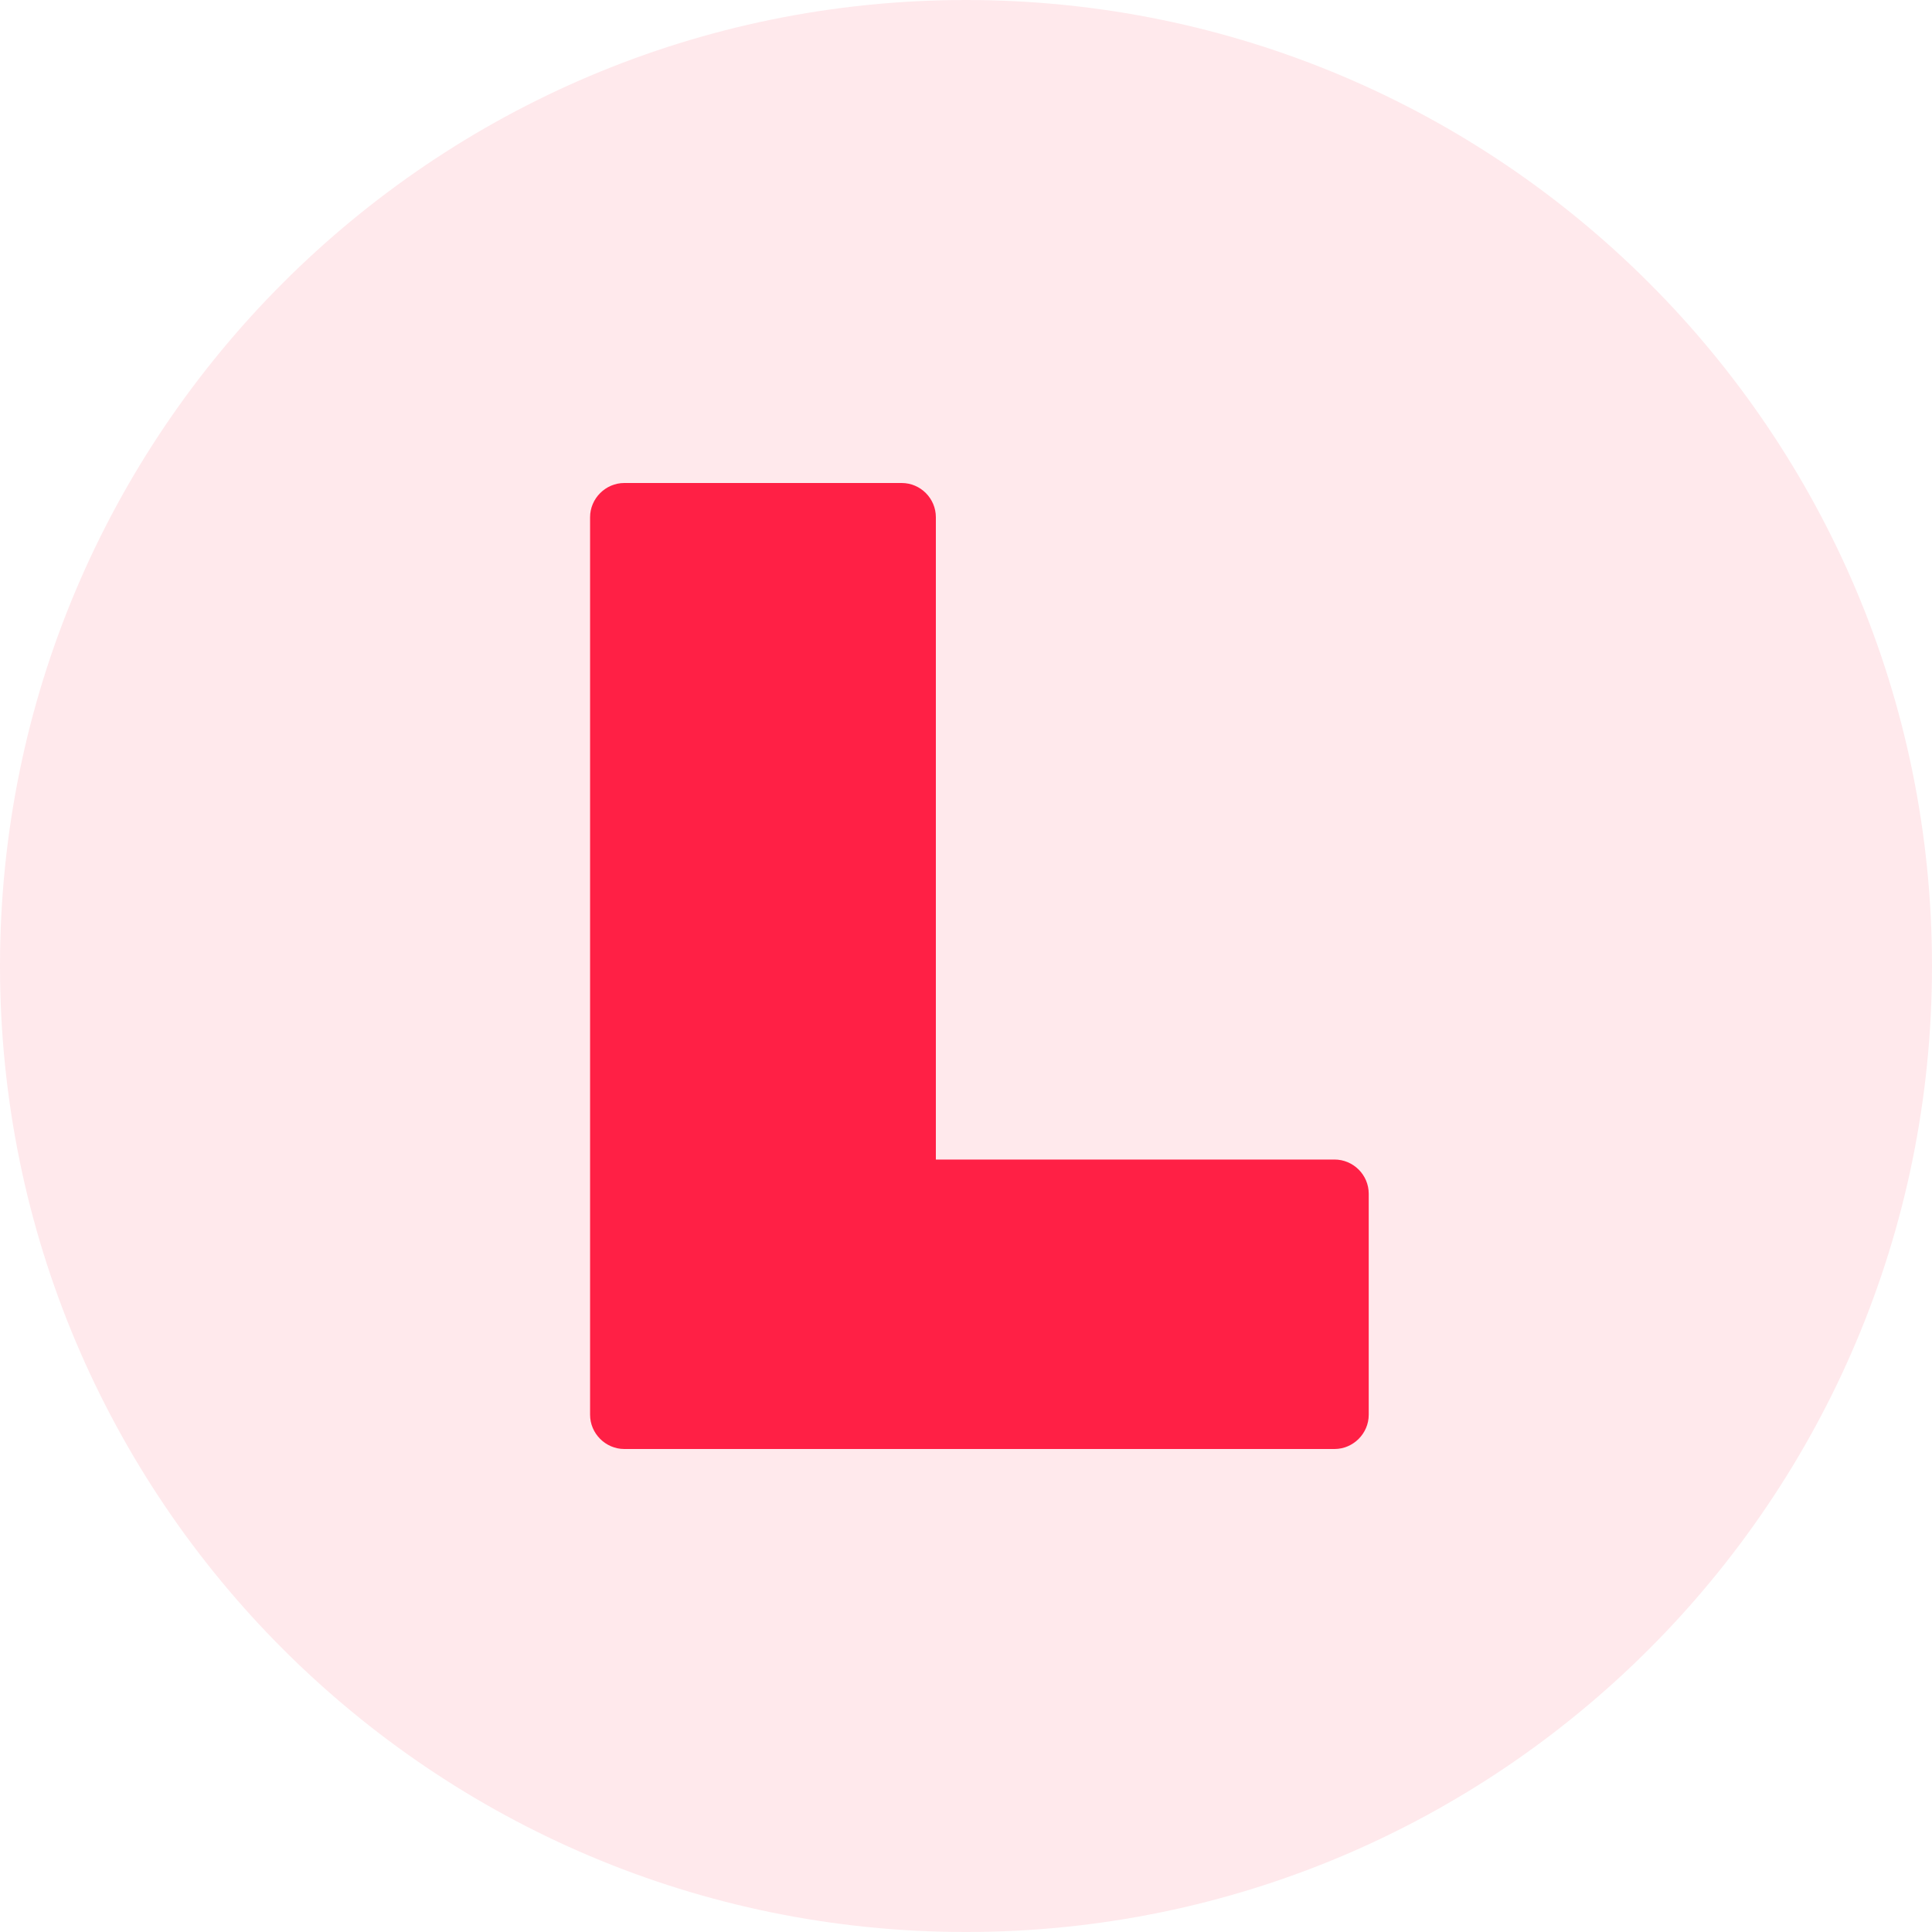 <svg width="40" height="40" viewBox="0 0 40 40" fill="none" xmlns="http://www.w3.org/2000/svg">
<path opacity="0.1" d="M20 40C31.046 40 40 31.046 40 20C40 8.954 31.046 0 20 0C8.954 0 0 8.954 0 20C0 31.046 8.954 40 20 40Z" fill="#FF2045"/>
<path d="M28.338 24.715V29.292C28.338 29.679 28.017 30 27.63 30H12.925C12.538 30 12.217 29.679 12.217 29.292V10.708C12.217 10.321 12.538 10 12.925 10H18.668C19.06 10 19.376 10.321 19.376 10.708V24.007H27.63C28.017 24.007 28.338 24.323 28.338 24.715Z" fill="#FF2045"/>
</svg>
